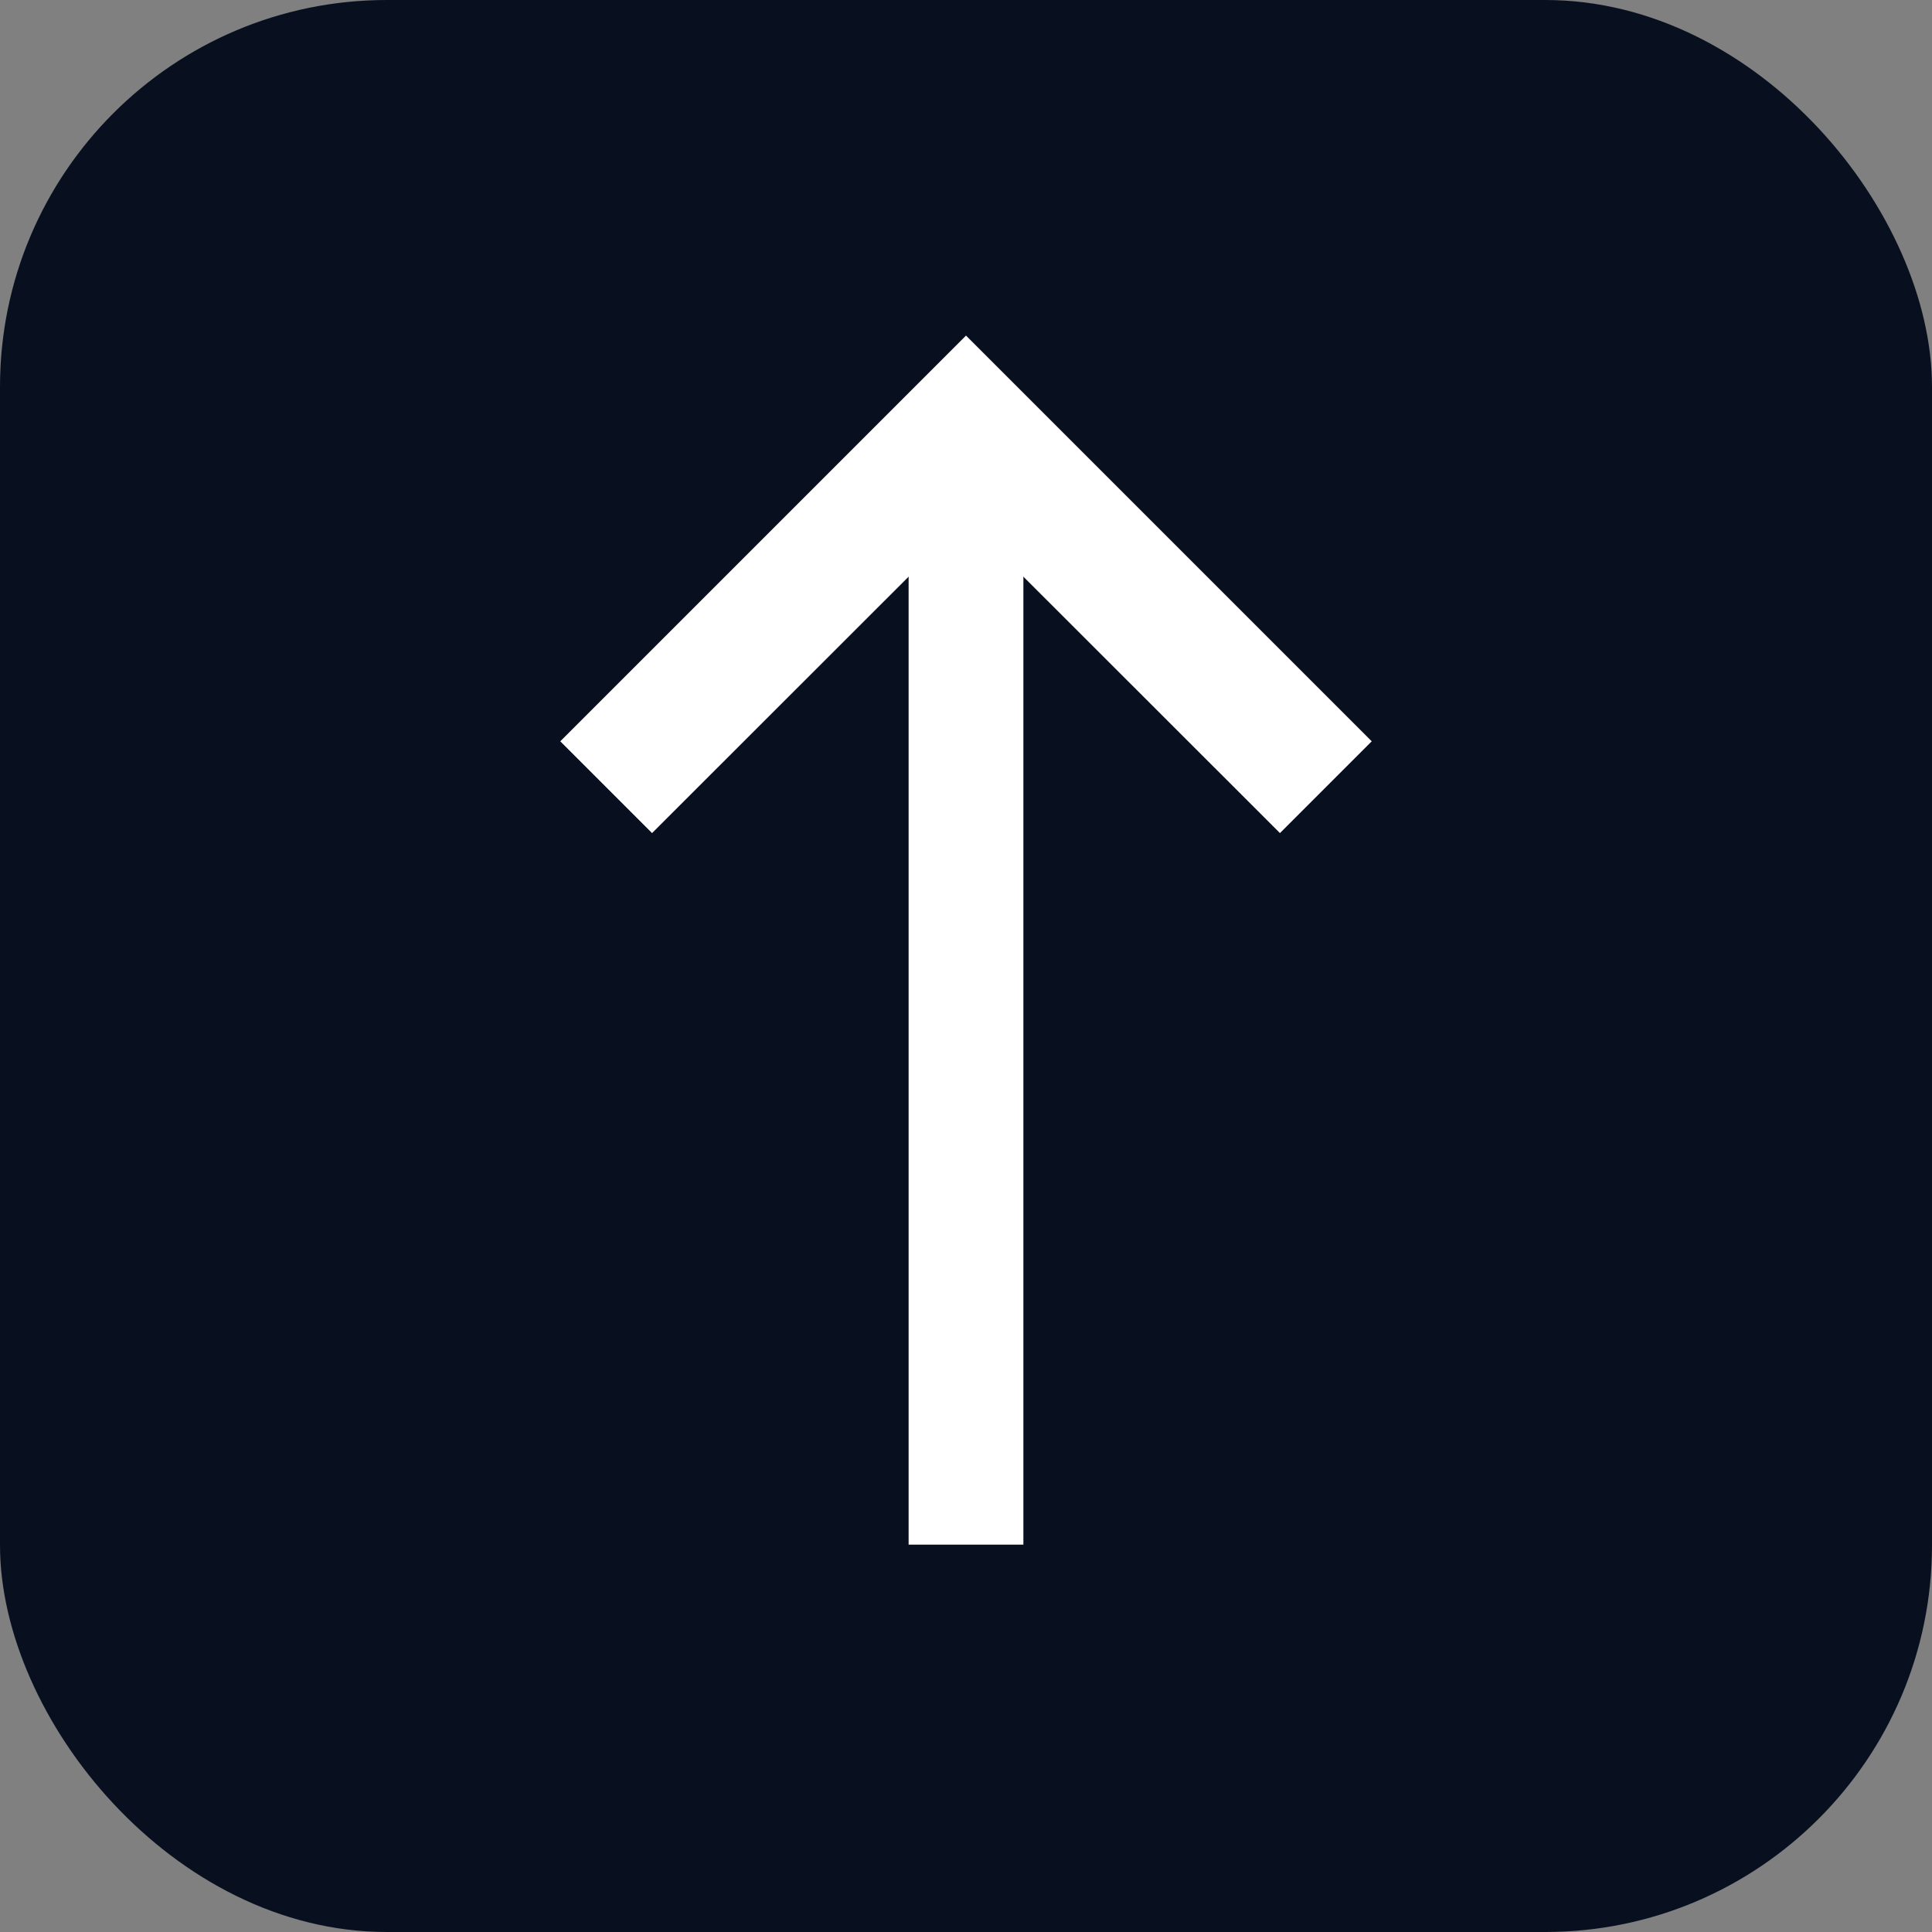 <svg xmlns="http://www.w3.org/2000/svg" viewBox="0 0 100 100"><rect x="0" y="0" width="100" height="100" fill="#808080" stroke="none"/><defs><style>.cls-1{fill:#081020;}.cls-2{fill:#fff;}</style></defs><title>BlockHeroBackToTop</title><g id="图层_1" data-name="图层 1"><rect class="cls-1" width="100" height="100" rx="20.02"/></g><g id="图层_3" data-name="图层 3"><rect class="cls-2" x="47.03" y="20.55" width="5.94" height="59.4"/><polygon class="cls-2" points="50 26.88 66.25 43.12 71 38.37 50 17.37 29 38.37 33.75 43.12 50 26.88"/></g></svg>